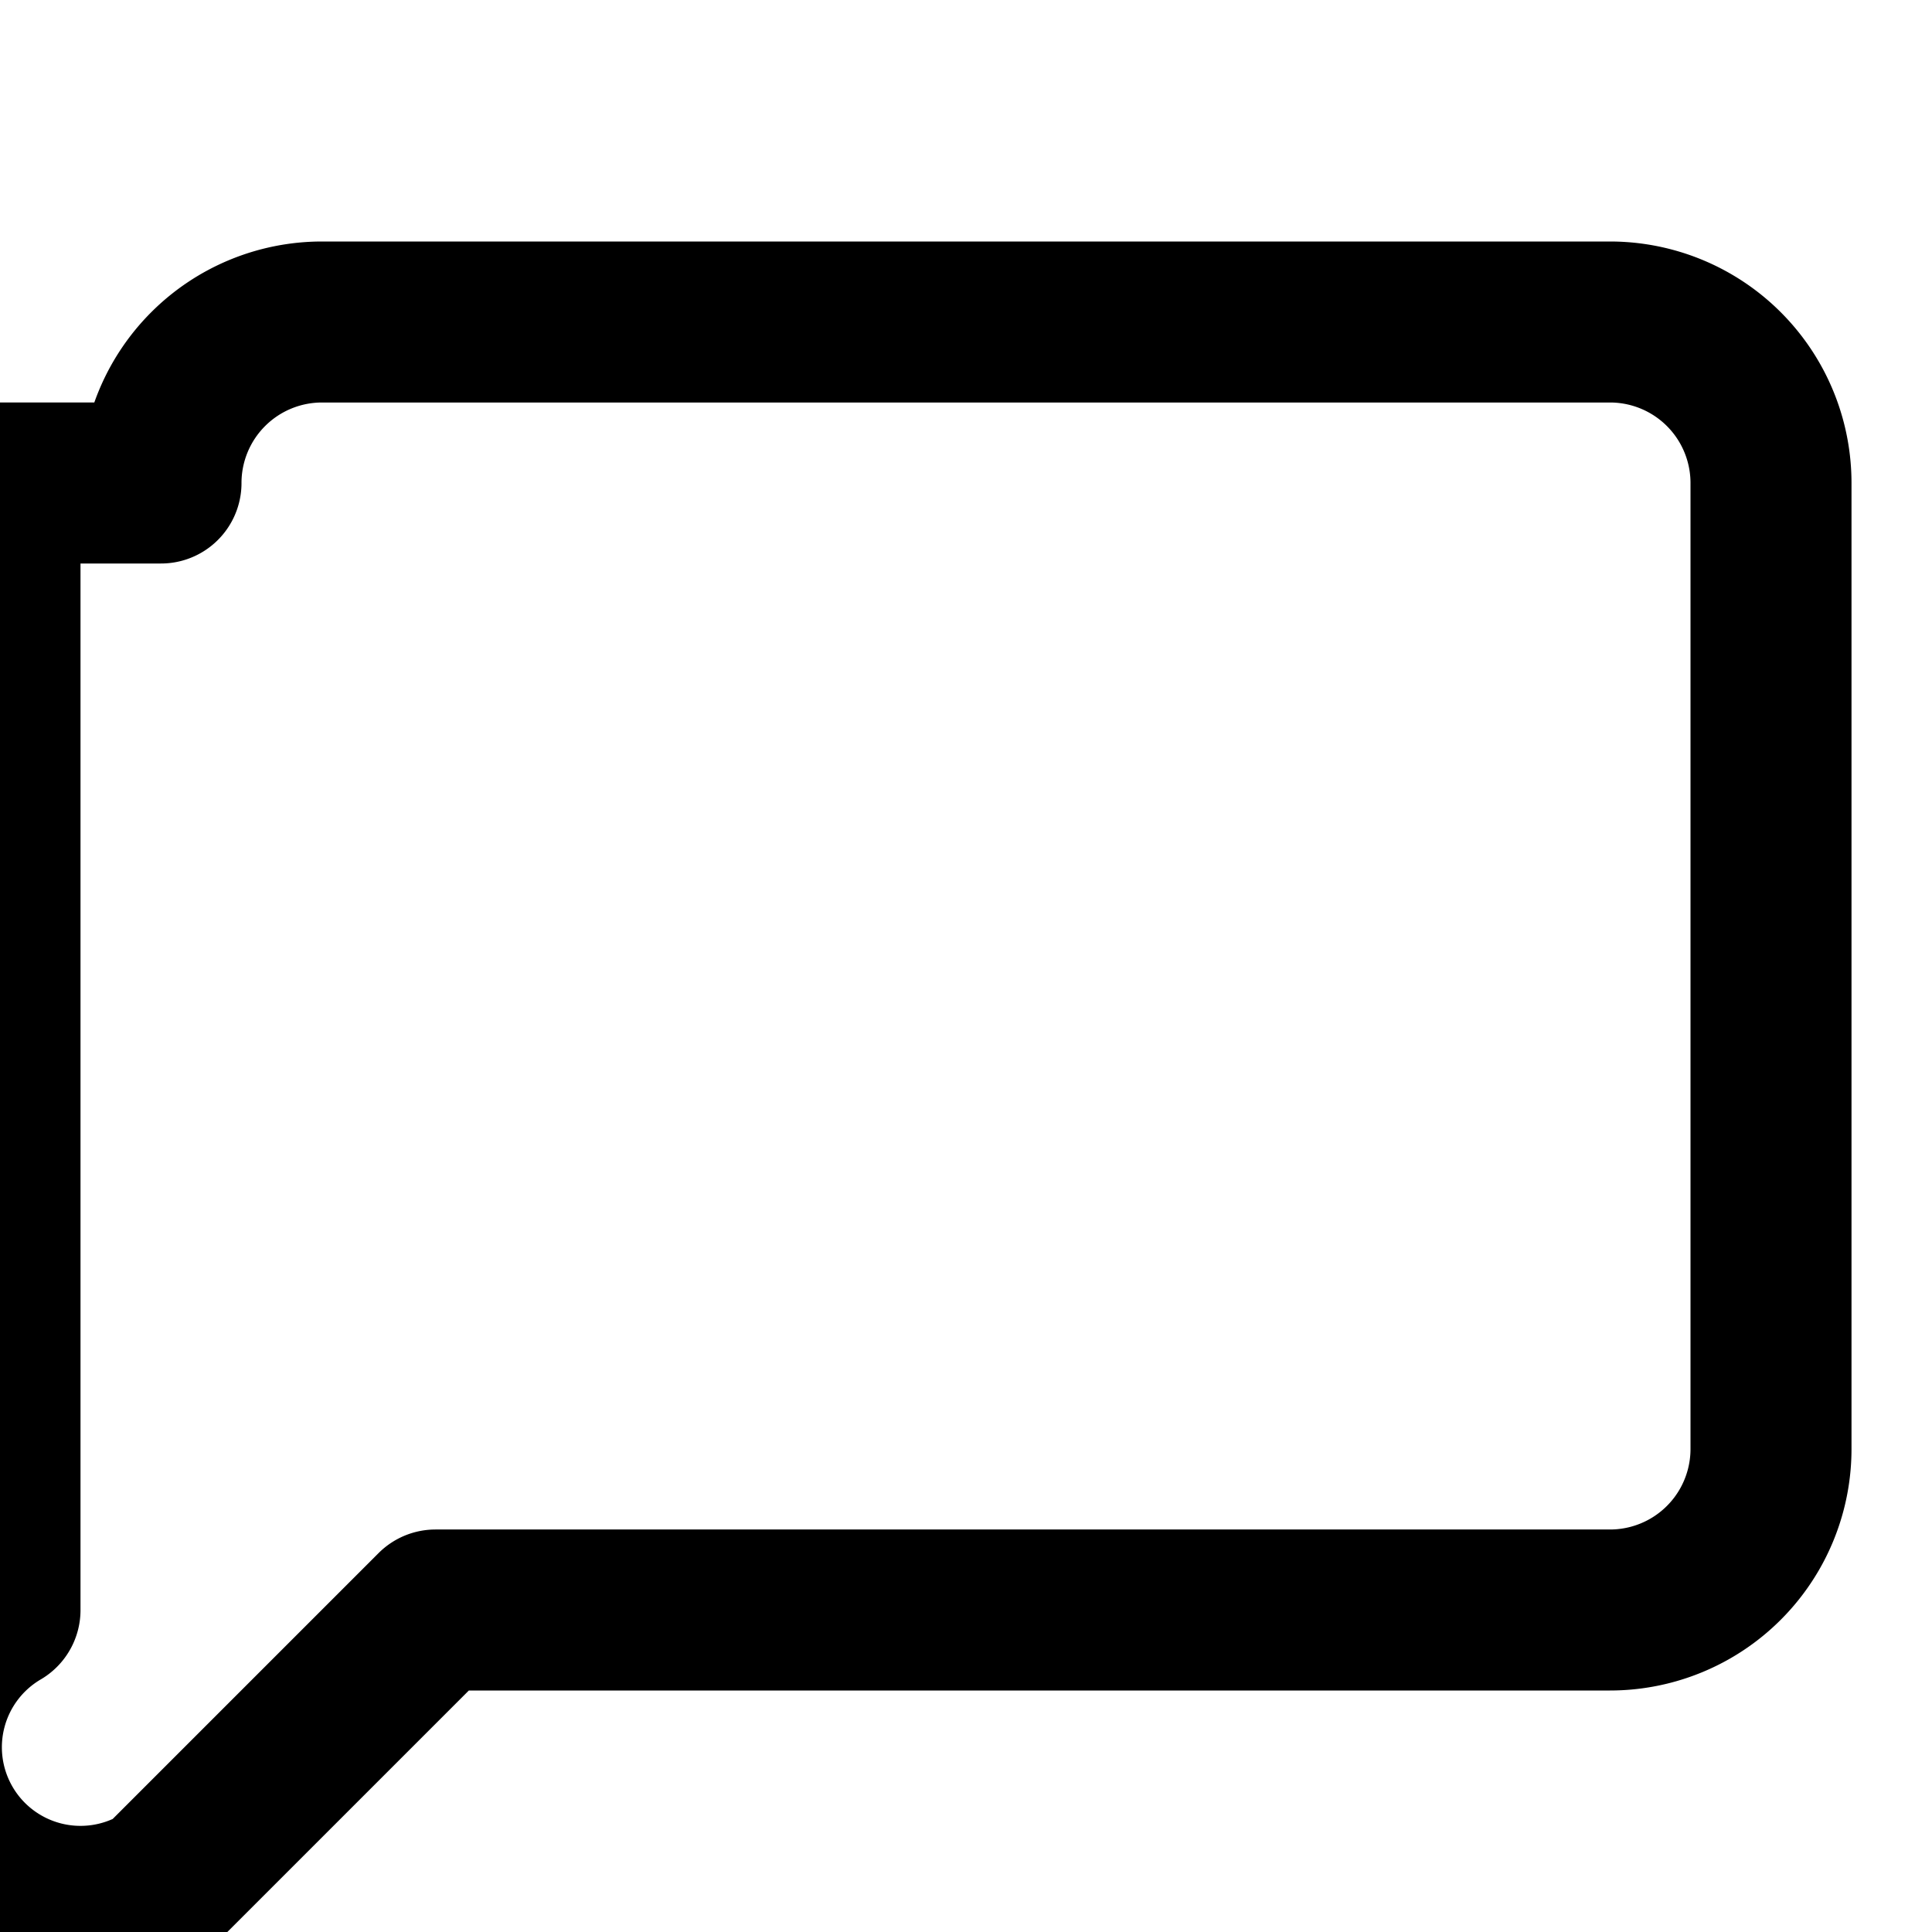 <svg width="24" height="24" viewBox="0 0 24 24" fill="none" stroke="currentColor" stroke-width="2" stroke-linecap="round" stroke-linejoin="round" xmlns="http://www.w3.org/2000/svg">
  <path d="M2 6a2 2 0 012-2h16a2 2 0 012 2v12a2 2 0 01-2 2H5.41l-3.41 3.41A1 1 0 010 20V6z"/>
</svg>